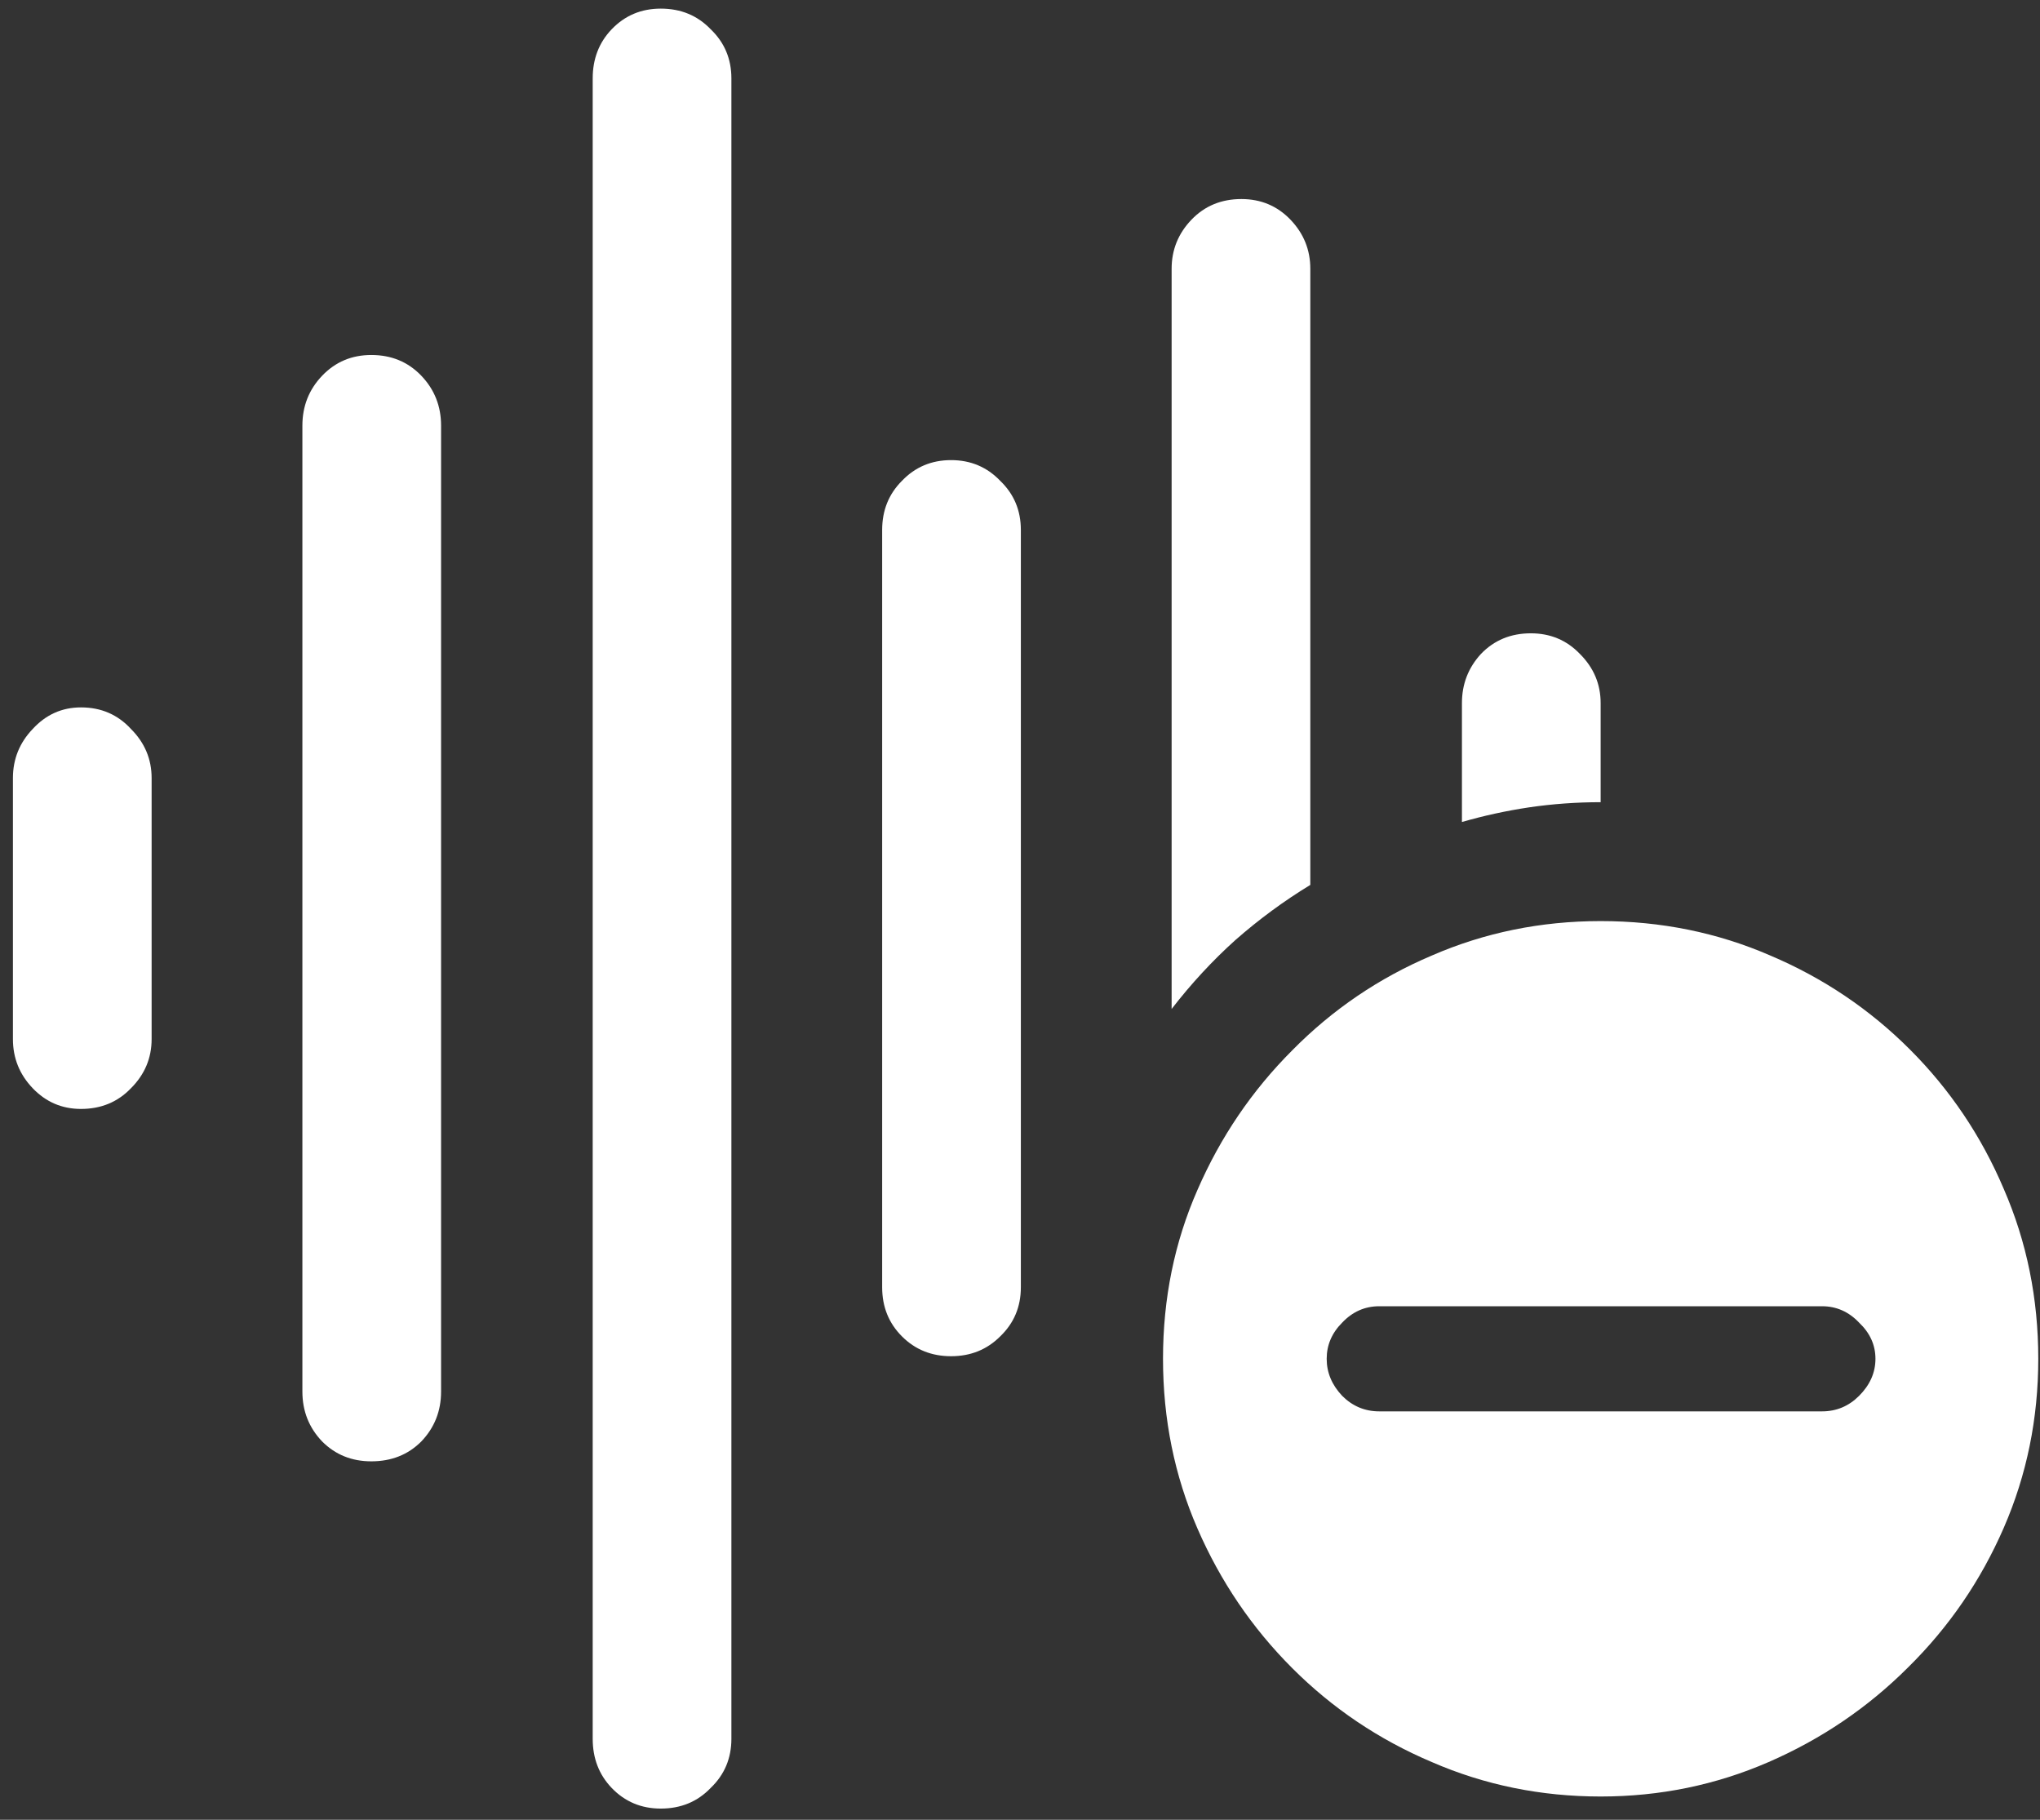 <svg width="148" height="132" viewBox="0 0 148 132" fill="none" xmlns="http://www.w3.org/2000/svg">
<rect x="0" y="0" width="148" height="132" fill="#333333" stroke="none"/>
<path d="M5.875 80.438C7.333 80.438 8.542 79.938 9.5 78.938C10.5 77.938 11 76.75 11 75.375V56.438C11 55.062 10.5 53.875 9.5 52.875C8.542 51.833 7.333 51.312 5.875 51.312C4.5 51.312 3.333 51.833 2.375 52.875C1.417 53.875 0.938 55.062 0.938 56.438V75.375C0.938 76.75 1.417 77.938 2.375 78.938C3.333 79.938 4.5 80.438 5.875 80.438ZM26.938 106C28.396 106 29.604 105.521 30.562 104.562C31.521 103.562 32 102.354 32 100.938V30.875C32 29.458 31.521 28.25 30.562 27.25C29.604 26.25 28.396 25.75 26.938 25.75C25.521 25.75 24.333 26.25 23.375 27.25C22.417 28.25 21.938 29.458 21.938 30.875V100.938C21.938 102.354 22.417 103.562 23.375 104.562C24.333 105.521 25.521 106 26.938 106ZM47.938 131.188C49.396 131.188 50.604 130.688 51.562 129.688C52.562 128.729 53.062 127.542 53.062 126.125V5.688C53.062 4.271 52.562 3.083 51.562 2.125C50.604 1.125 49.396 0.625 47.938 0.625C46.521 0.625 45.333 1.125 44.375 2.125C43.458 3.083 43 4.271 43 5.688V126.125C43 127.542 43.458 128.729 44.375 129.688C45.333 130.688 46.521 131.188 47.938 131.188ZM69 98.375C70.417 98.375 71.604 97.896 72.562 96.938C73.562 95.979 74.062 94.792 74.062 93.375V38.438C74.062 37.021 73.562 35.833 72.562 34.875C71.604 33.875 70.417 33.375 69 33.375C67.583 33.375 66.396 33.875 65.438 34.875C64.479 35.833 64 37.021 64 38.438V93.375C64 94.792 64.479 95.979 65.438 96.938C66.396 97.896 67.583 98.375 69 98.375ZM85 73.188C86.417 71.354 87.958 69.688 89.625 68.188C91.333 66.688 93.146 65.354 95.062 64.188V19.5C95.062 18.125 94.583 16.938 93.625 15.938C92.667 14.938 91.479 14.438 90.062 14.438C88.604 14.438 87.396 14.938 86.438 15.938C85.479 16.938 85 18.125 85 19.5V73.188ZM106.062 59.625C107.646 59.167 109.271 58.812 110.938 58.562C112.646 58.312 114.375 58.188 116.125 58.188V51C116.125 49.625 115.625 48.438 114.625 47.438C113.667 46.438 112.479 45.938 111.062 45.938C109.604 45.938 108.396 46.438 107.438 47.438C106.521 48.438 106.062 49.625 106.062 51V59.625ZM116.125 130.312C120.417 130.312 124.479 129.479 128.312 127.812C132.146 126.146 135.521 123.854 138.438 120.938C141.396 118.021 143.708 114.646 145.375 110.812C147.042 106.979 147.875 102.896 147.875 98.562C147.875 94.188 147.042 90.083 145.375 86.25C143.75 82.417 141.479 79.042 138.562 76.125C135.646 73.208 132.271 70.938 128.438 69.312C124.604 67.646 120.5 66.812 116.125 66.812C111.792 66.812 107.708 67.646 103.875 69.312C100.042 70.938 96.667 73.229 93.75 76.188C90.833 79.104 88.542 82.479 86.875 86.312C85.208 90.104 84.375 94.188 84.375 98.562C84.375 102.938 85.208 107.042 86.875 110.875C88.542 114.708 90.833 118.083 93.75 121C96.667 123.917 100.042 126.188 103.875 127.812C107.708 129.479 111.792 130.312 116.125 130.312ZM100.062 102.375C99.021 102.375 98.125 102 97.375 101.25C96.625 100.458 96.25 99.562 96.25 98.562C96.25 97.562 96.625 96.688 97.375 95.938C98.125 95.146 99.021 94.75 100.062 94.75H132.188C133.229 94.75 134.125 95.146 134.875 95.938C135.667 96.688 136.062 97.562 136.062 98.562C136.062 99.562 135.667 100.458 134.875 101.25C134.125 102 133.229 102.375 132.188 102.375H100.062Z" fill="white"/>
</svg>
